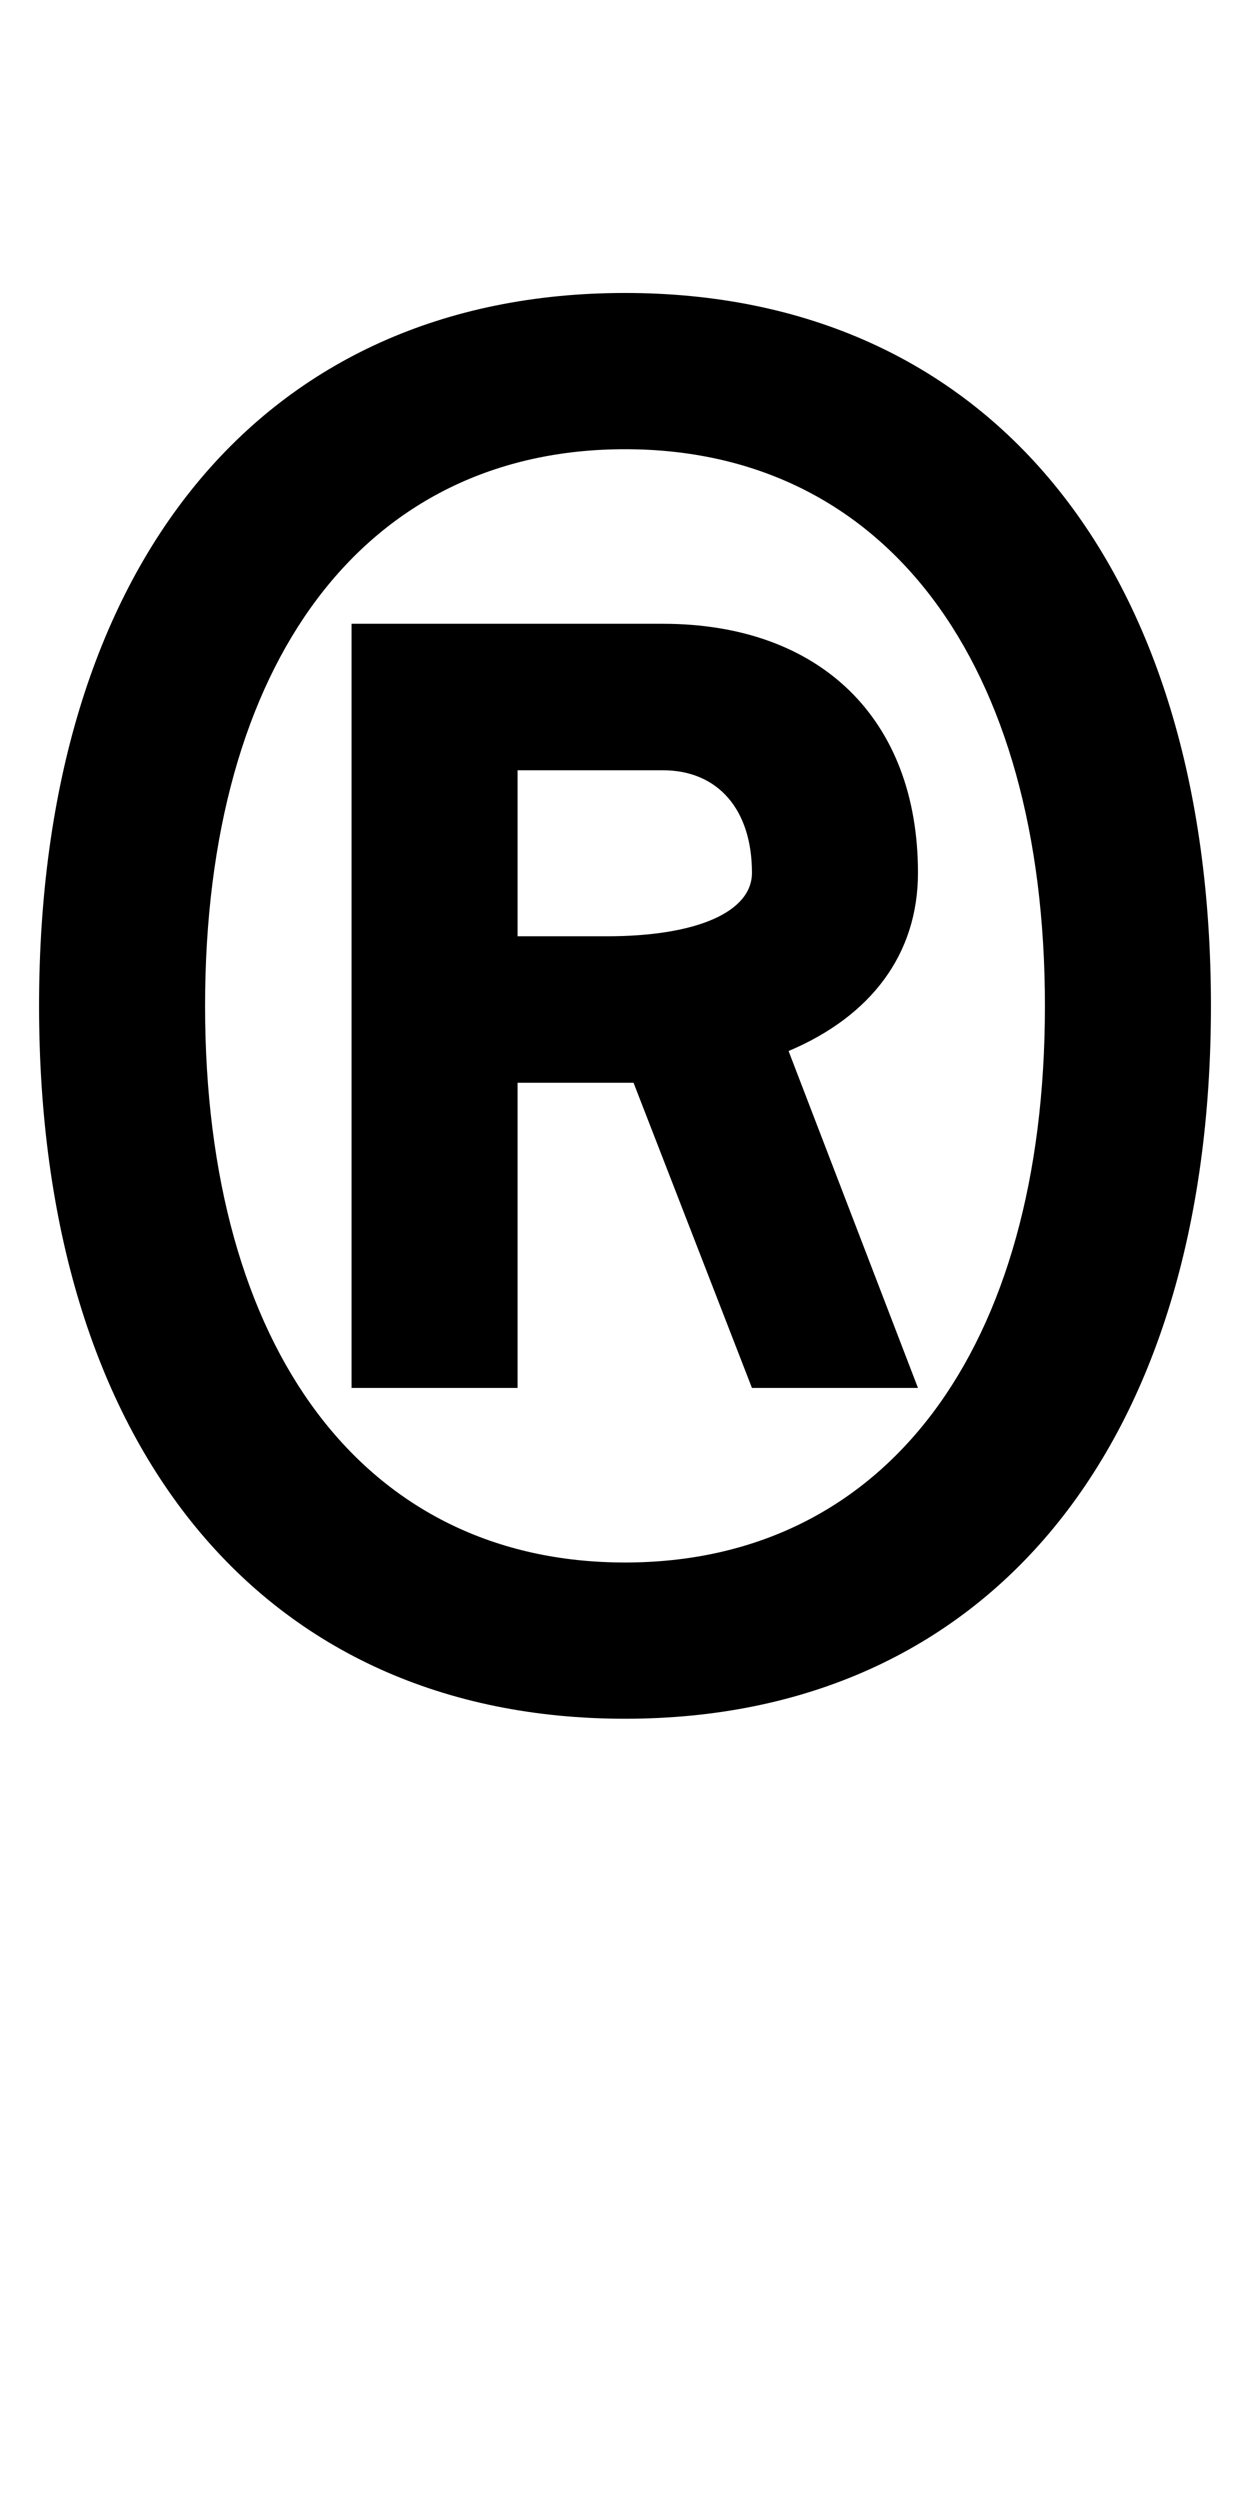 <?xml version="1.0" encoding="UTF-8" standalone="no"?>
<!-- Created with Inkscape (http://www.inkscape.org/) -->

<svg
   xmlns:dc="http://purl.org/dc/elements/1.1/"
   xmlns:cc="http://creativecommons.org/ns#"
   xmlns:rdf="http://www.w3.org/1999/02/22-rdf-syntax-ns#"
   xmlns:svg="http://www.w3.org/2000/svg"
   xmlns="http://www.w3.org/2000/svg"
   version="1.1"
   width="1024"
   height="2048"
   id="svg3355">
  <defs
     id="defs3357" />
  <g
     transform="translate(0,995.638)"
     id="layer1" />
  <g
     transform="matrix(0.488,0,0,1,32.579,995.638)"
     id="layer1-77-9"
     style="display:inline" />
  <path
     d="M 512,240 C 214.999,240 32,463.001 32,824 c 0,360.999 183,584 480,584 297,0 480,-223.001 480,-584 0,-360.998 -182.999,-584 -480,-584 z m 0,128 c 212.995,0 344,174.001 344,456 0,281.999 -131,456 -344,456 C 299,1280 168,1105.997 168,824 168,542.003 299.005,368 512,368 z M 288,511 288,1137 l 136,0 0,-250 95,0 97,250 136,0 L 646,861 C 713.647,832.428 752,781.594 752,715 752,588.995 672,511 543,511 z M 424,631 l 119,0 c 45.004,0 73,32 73,84 0,31.998 -44.995,52 -119,52 l -73,0 z"
     id="path3157-2-7-7-2-8-2-3-1-1-3-33-4-3-7-5"
     style="fill:#000000;fill-opacity:1;stroke:none;display:inline" />
</svg>

